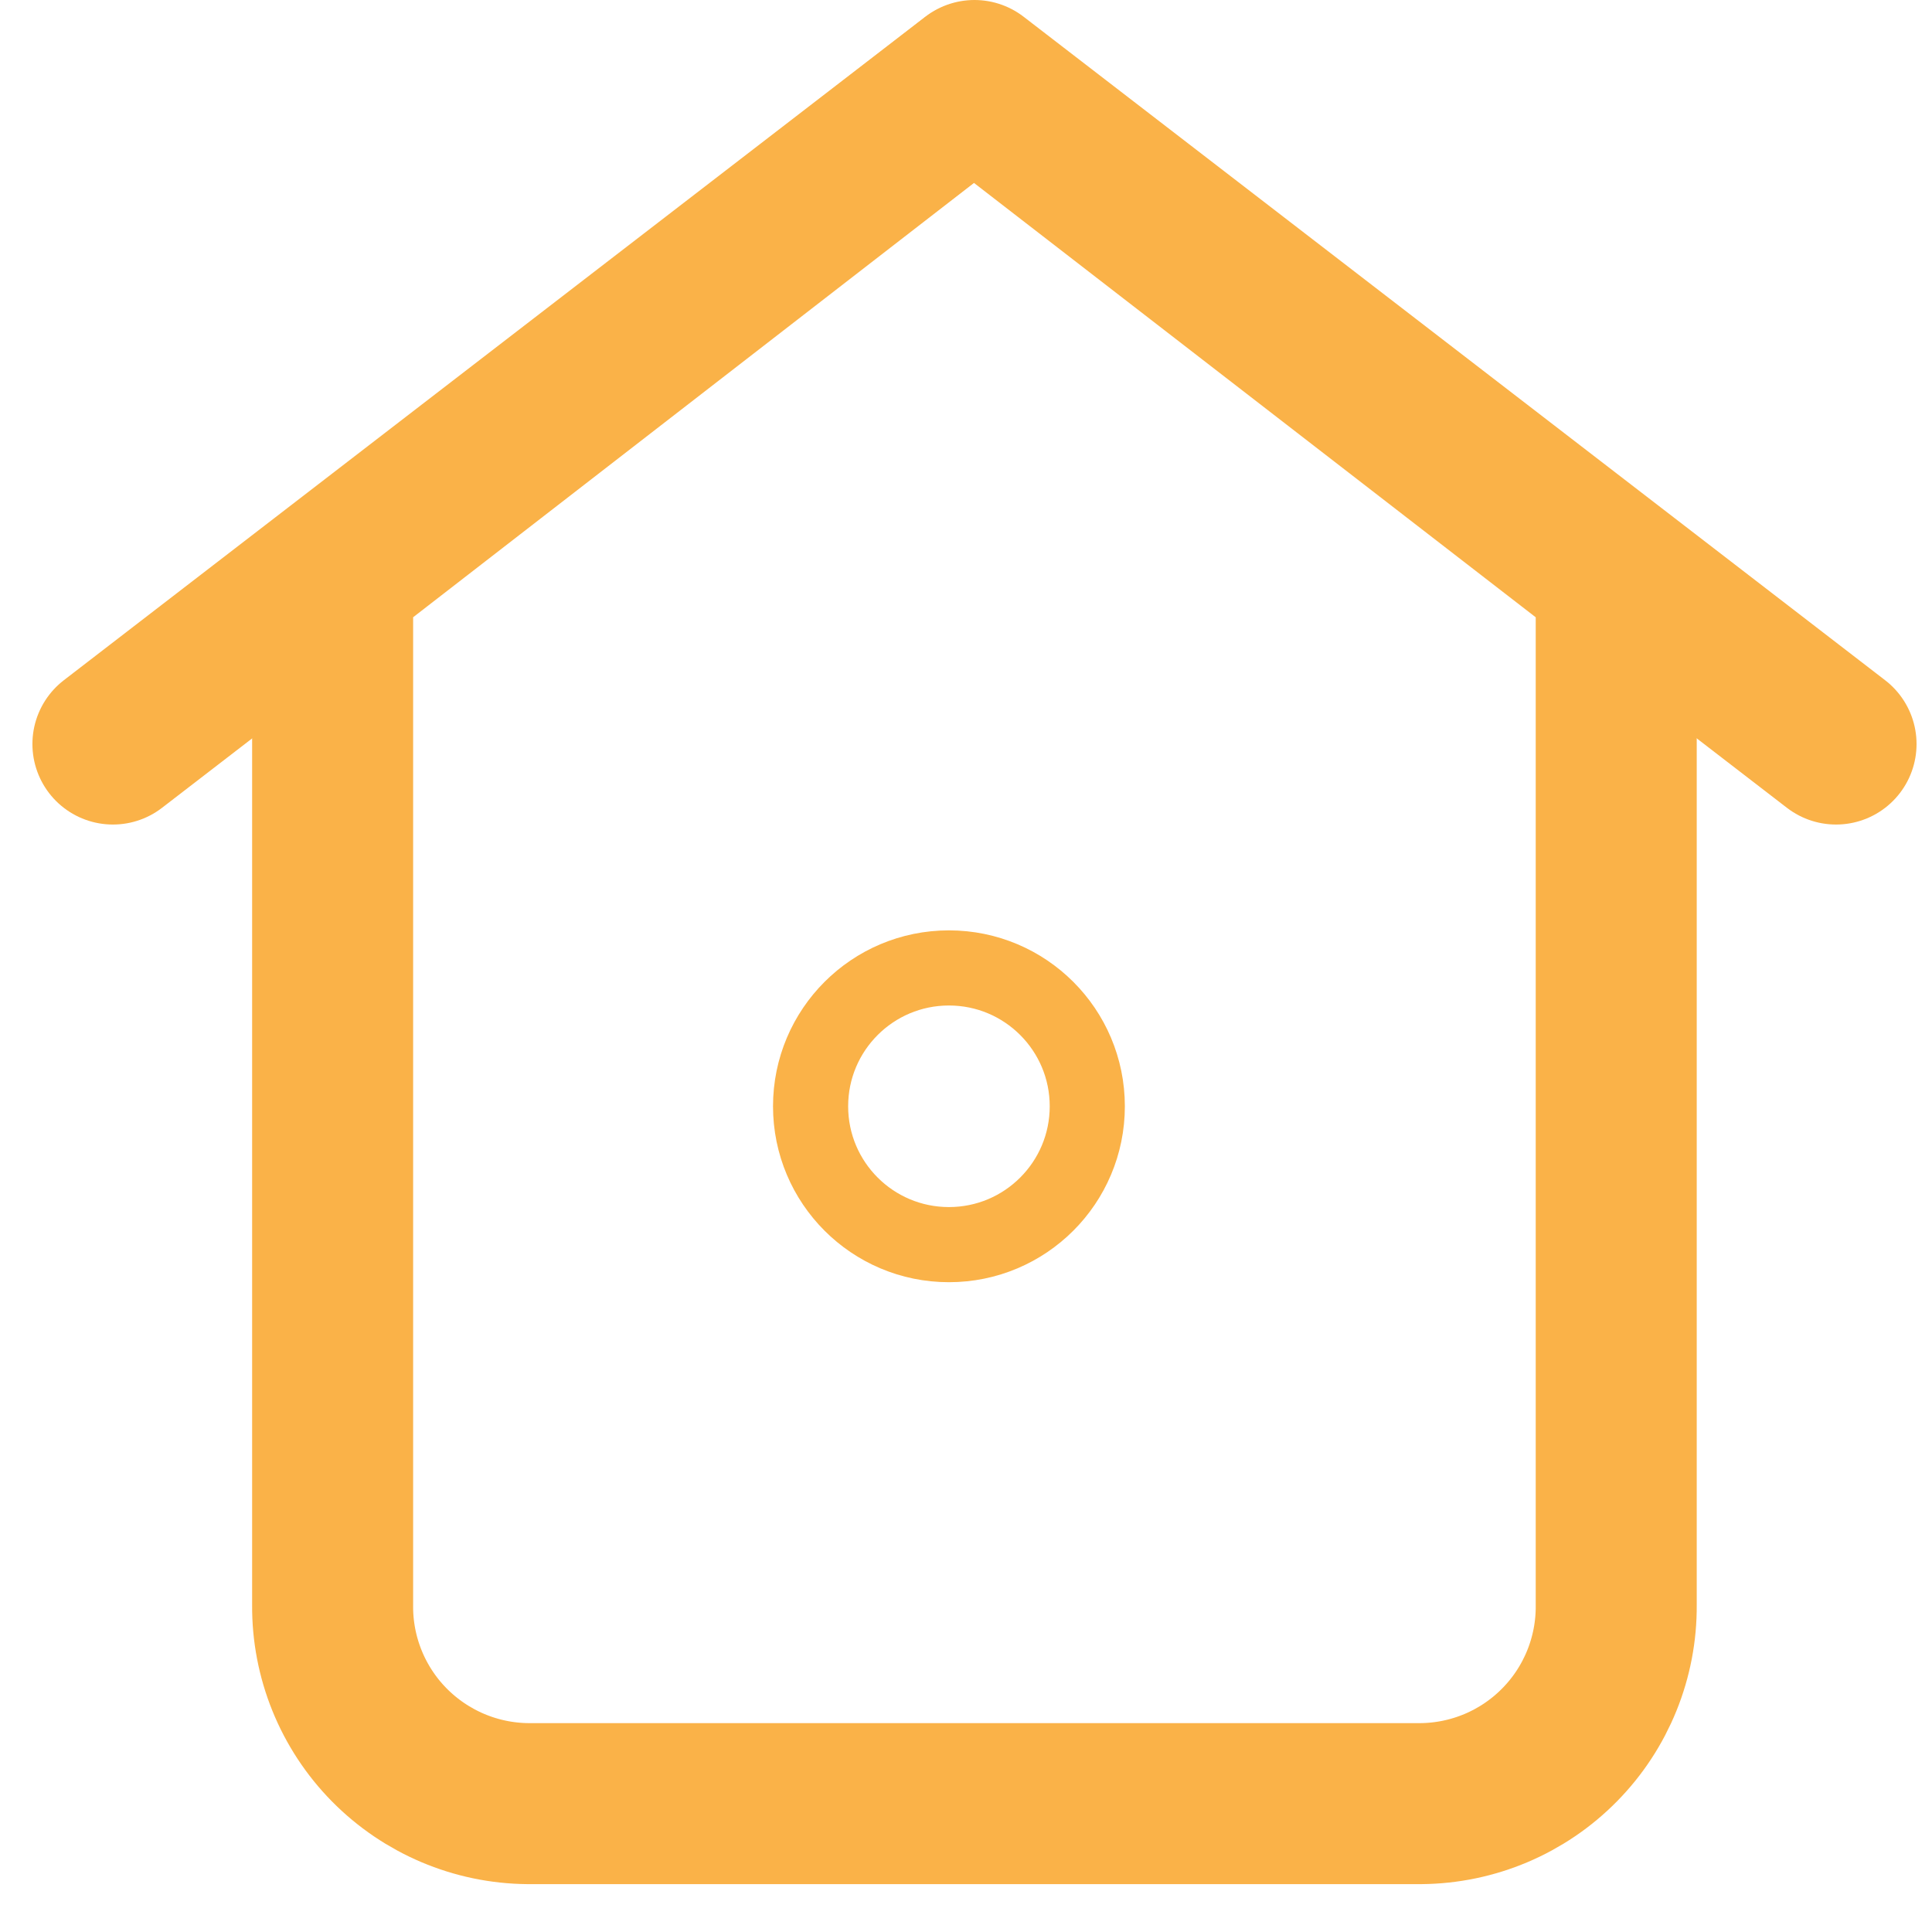 <svg width="18" height="18" viewBox="0 0 18 18" fill="none" xmlns="http://www.w3.org/2000/svg">
<path d="M3.099 5.383V14.955C3.095 15.441 3.285 15.91 3.626 16.256C3.968 16.603 4.433 16.8 4.919 16.804H13.238C13.725 16.8 14.19 16.603 14.531 16.256C14.872 15.91 15.062 15.441 15.058 14.955V5.383L9.074 0.756L3.099 5.383Z" stroke="#FAB248" stroke-width="1.5" stroke-linecap="round" stroke-linejoin="round"/>
<path d="M1.052 6.932L9.079 0.75L17.106 6.932" stroke="#FAB248" stroke-width="1.5" stroke-linecap="round" stroke-linejoin="round"/>
<path d="M8.841 11.596C9.553 11.596 10.13 11.019 10.13 10.307C10.13 9.595 9.553 9.018 8.841 9.018C8.129 9.018 7.552 9.595 7.552 10.307C7.552 11.019 8.129 11.596 8.841 11.596Z" stroke="#FAB248" stroke-width="0.7" stroke-linecap="round" stroke-linejoin="round"/>
</svg>
